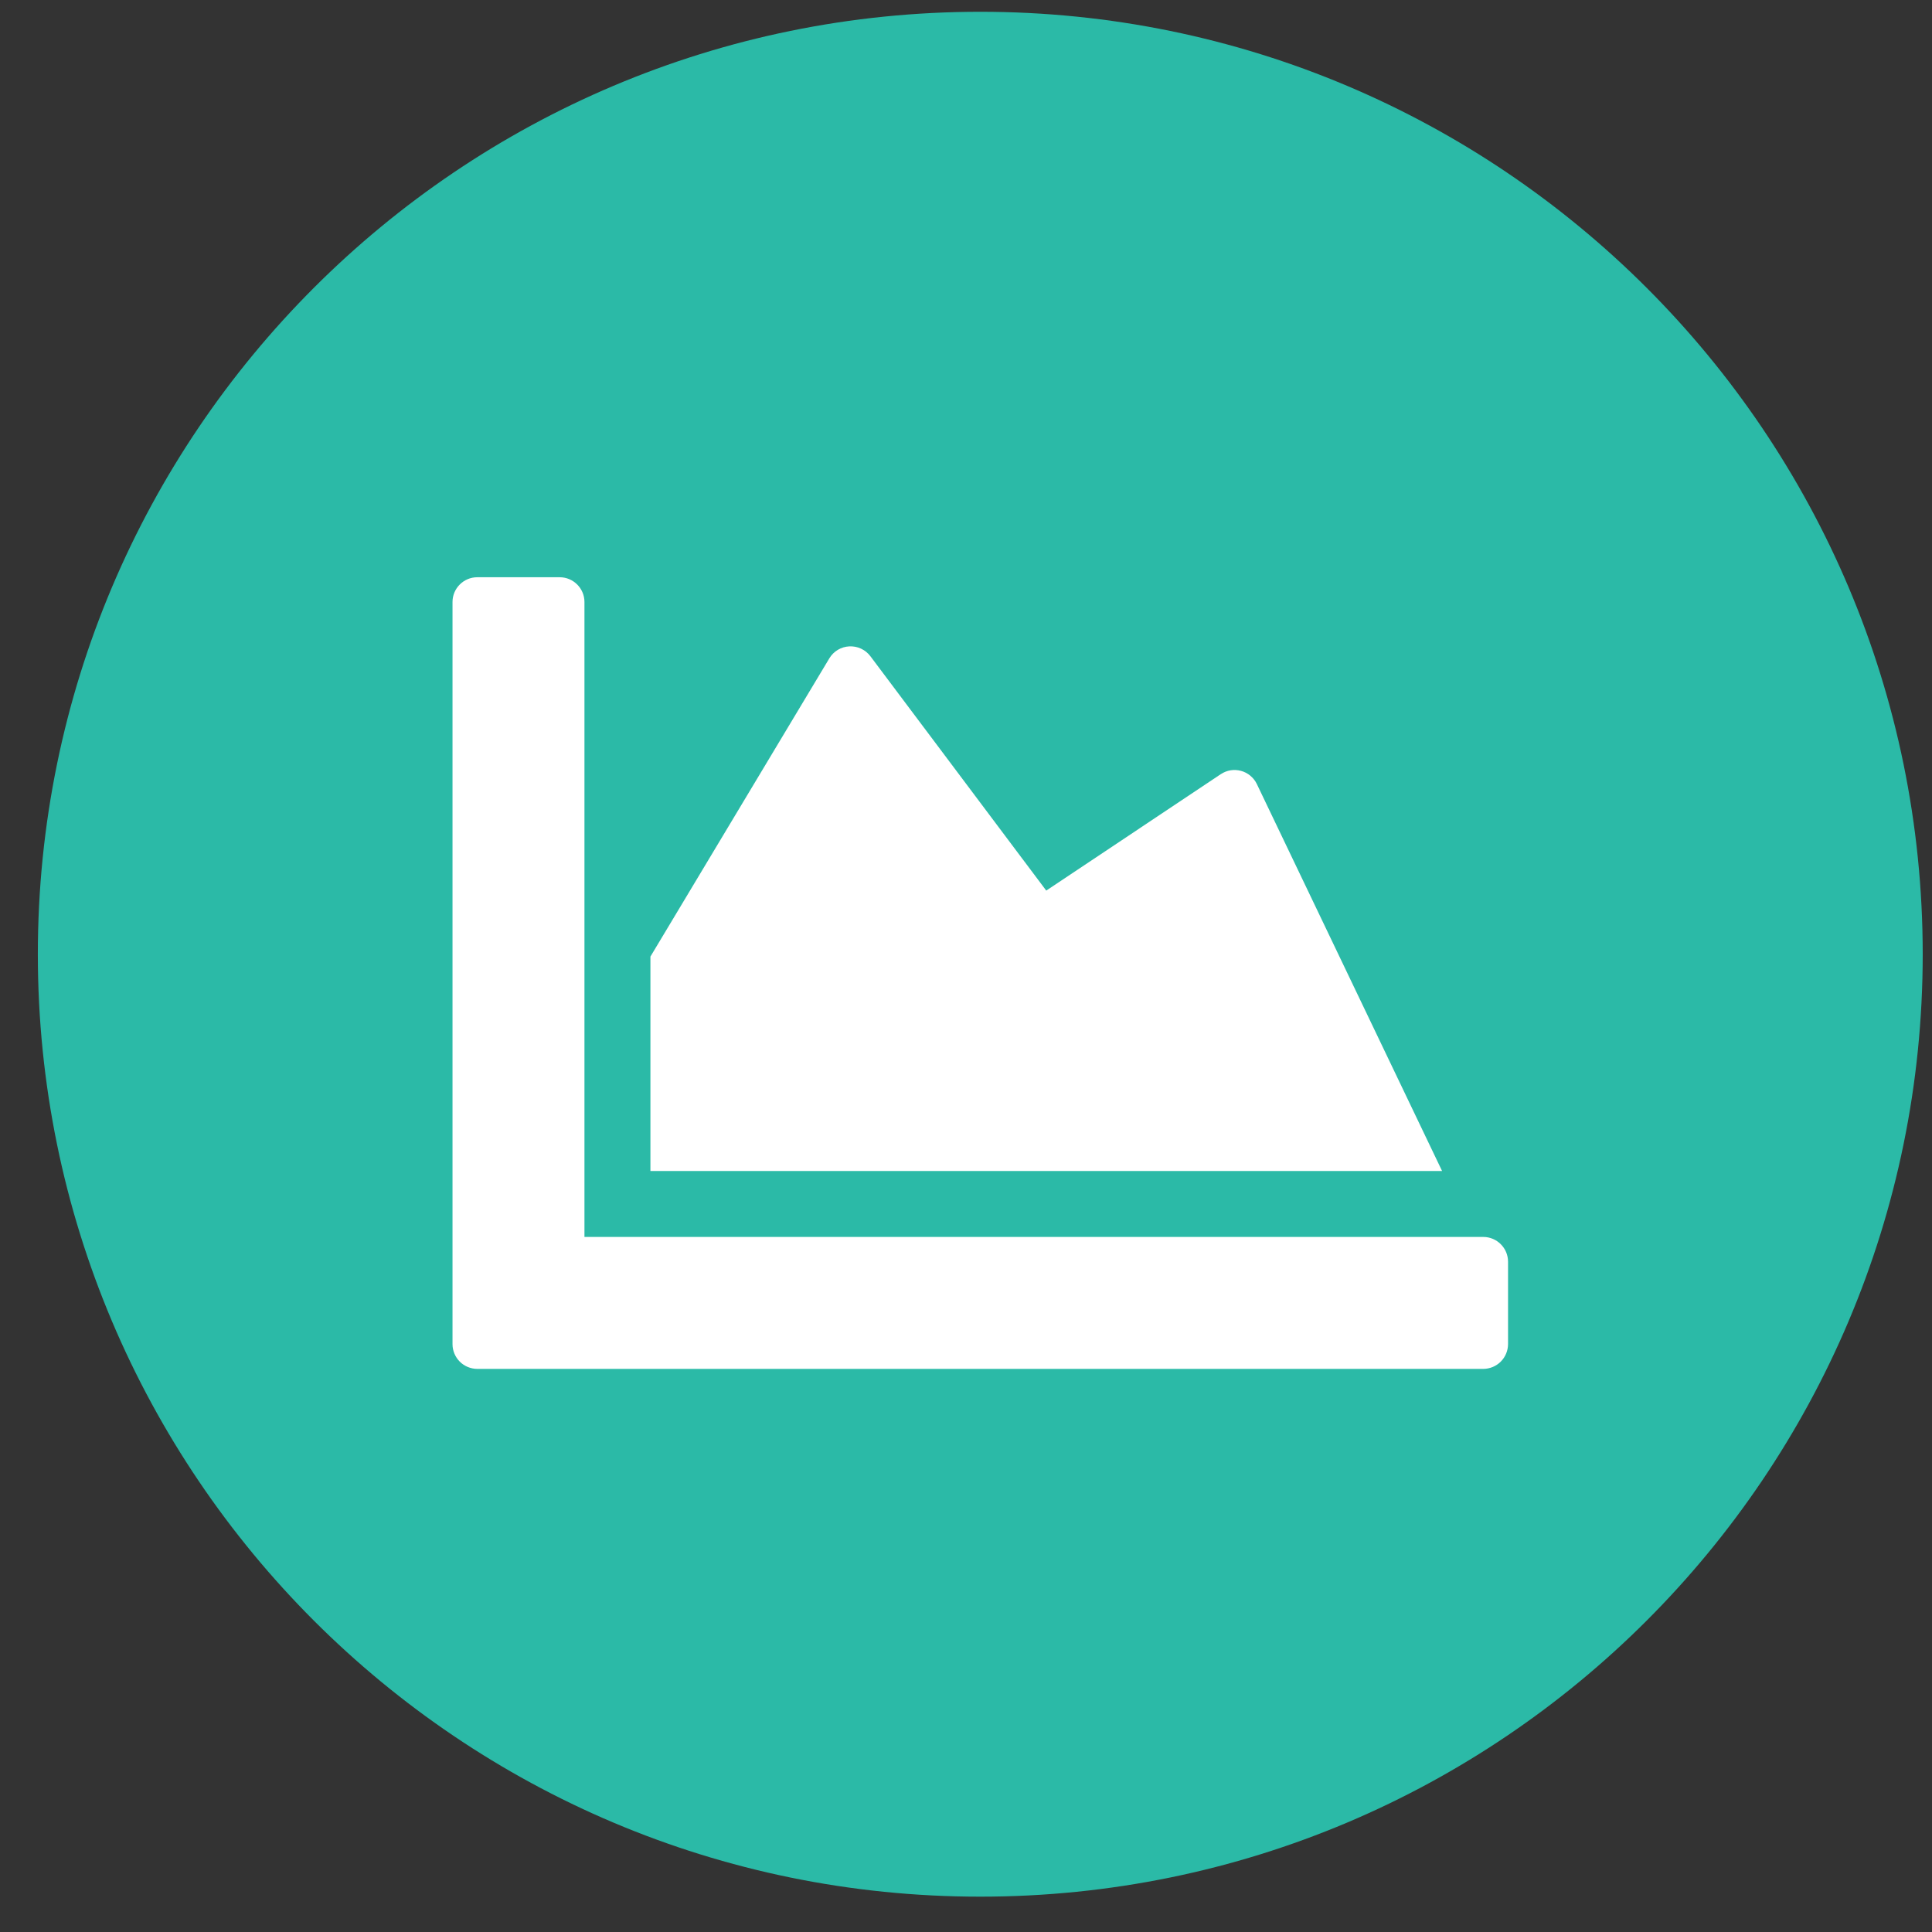 <svg width="41" height="41" viewBox="0 0 41 41" fill="none" xmlns="http://www.w3.org/2000/svg">
<rect x="0" y="0" width="41" height="41" fill="#333333" stroke="none"/>
<path d="M20.803 40.25C31.848 40.25 40.803 31.296 40.803 20.25C40.803 9.204 31.848 0.25 20.803 0.25C9.757 0.25 0.803 9.204 0.803 20.25C0.803 31.296 9.757 40.25 20.803 40.25Z" fill="#2BBAA7"/>
<path d="M31.478 26.25C31.767 26.25 32.003 26.486 32.003 26.775V28.525C32.002 28.664 31.947 28.797 31.848 28.896C31.75 28.994 31.617 29.049 31.478 29.05H10.128C9.989 29.049 9.855 28.994 9.757 28.896C9.659 28.797 9.603 28.664 9.603 28.525V12.775C9.603 12.486 9.839 12.25 10.128 12.25H11.878C12.167 12.25 12.403 12.486 12.403 12.775V26.25H31.478ZM25.908 16.428L22.203 18.9L18.471 13.926C18.419 13.857 18.351 13.802 18.274 13.766C18.196 13.729 18.11 13.713 18.024 13.717C17.939 13.721 17.855 13.746 17.781 13.79C17.707 13.834 17.645 13.896 17.601 13.969L13.803 20.3V24.85H30.603L26.67 16.634C26.637 16.567 26.59 16.508 26.532 16.46C26.475 16.413 26.408 16.378 26.336 16.359C26.264 16.34 26.189 16.335 26.115 16.347C26.041 16.359 25.971 16.387 25.909 16.428H25.908Z" fill="white"/>
</svg>
